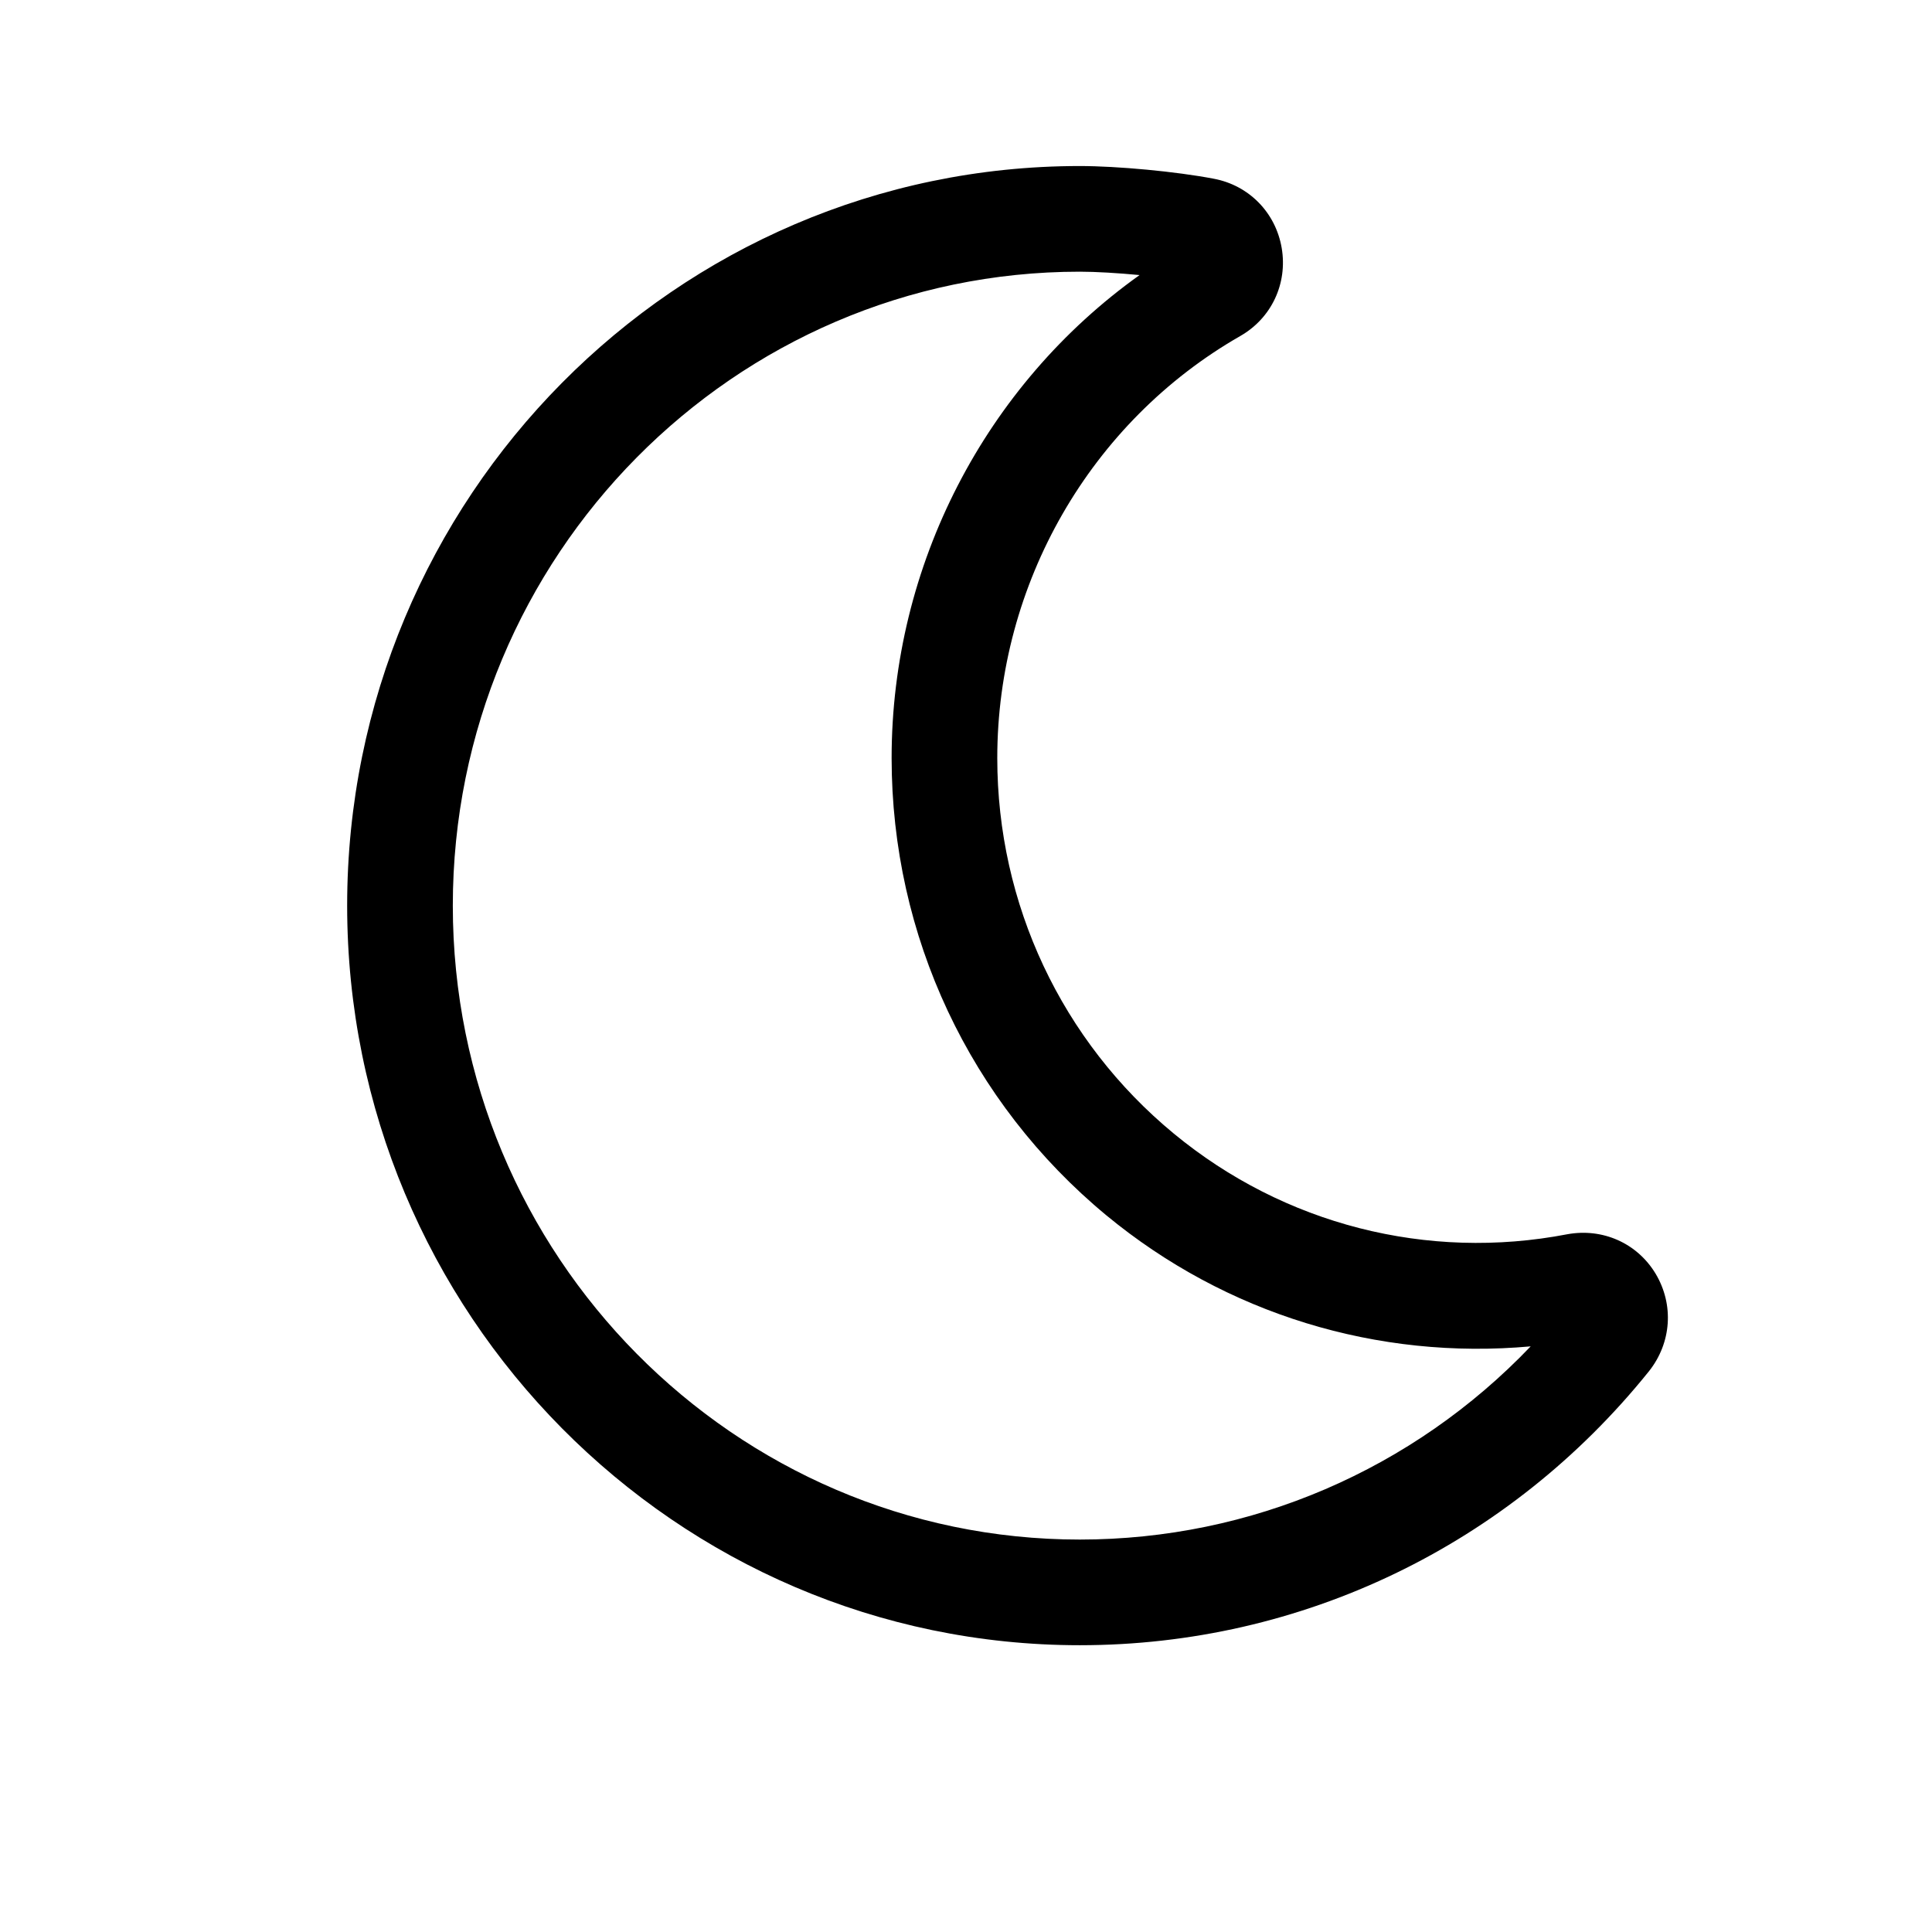 <svg width="32" height="32" viewBox="0 0 32 32" fill="none" xmlns="http://www.w3.org/2000/svg">
<g id="m - moon - &#203;&#136;mun">
<g id="moon 1">
<path id="Vector" d="M27.423 21.098C27.116 20.588 26.543 20.337 25.96 20.443C23.642 20.89 21.266 20.282 19.441 18.775C17.584 17.242 16.518 14.973 16.518 12.556C16.518 9.671 18.06 6.988 20.542 5.566C21.059 5.271 21.329 4.698 21.229 4.108C21.129 3.521 20.687 3.069 20.102 2.96C19.482 2.841 18.509 2.75 17.885 2.75C11.191 2.75 5.75 8.246 5.75 15C5.75 21.754 11.194 27.25 17.885 27.25C21.56 27.25 24.994 25.596 27.313 22.711C27.685 22.241 27.729 21.612 27.423 21.098ZM17.885 25.5C12.159 25.5 7.5 20.791 7.5 15C7.5 9.209 12.159 4.5 17.885 4.5C18.153 4.5 18.516 4.522 18.875 4.556C16.321 6.378 14.768 9.362 14.768 12.555C14.768 15.5 16.064 18.259 18.325 20.13C20.308 21.767 22.819 22.529 25.353 22.3C23.403 24.341 20.723 25.5 17.885 25.5V25.5Z" fill="black"/>
</g>
</g>
</svg>
